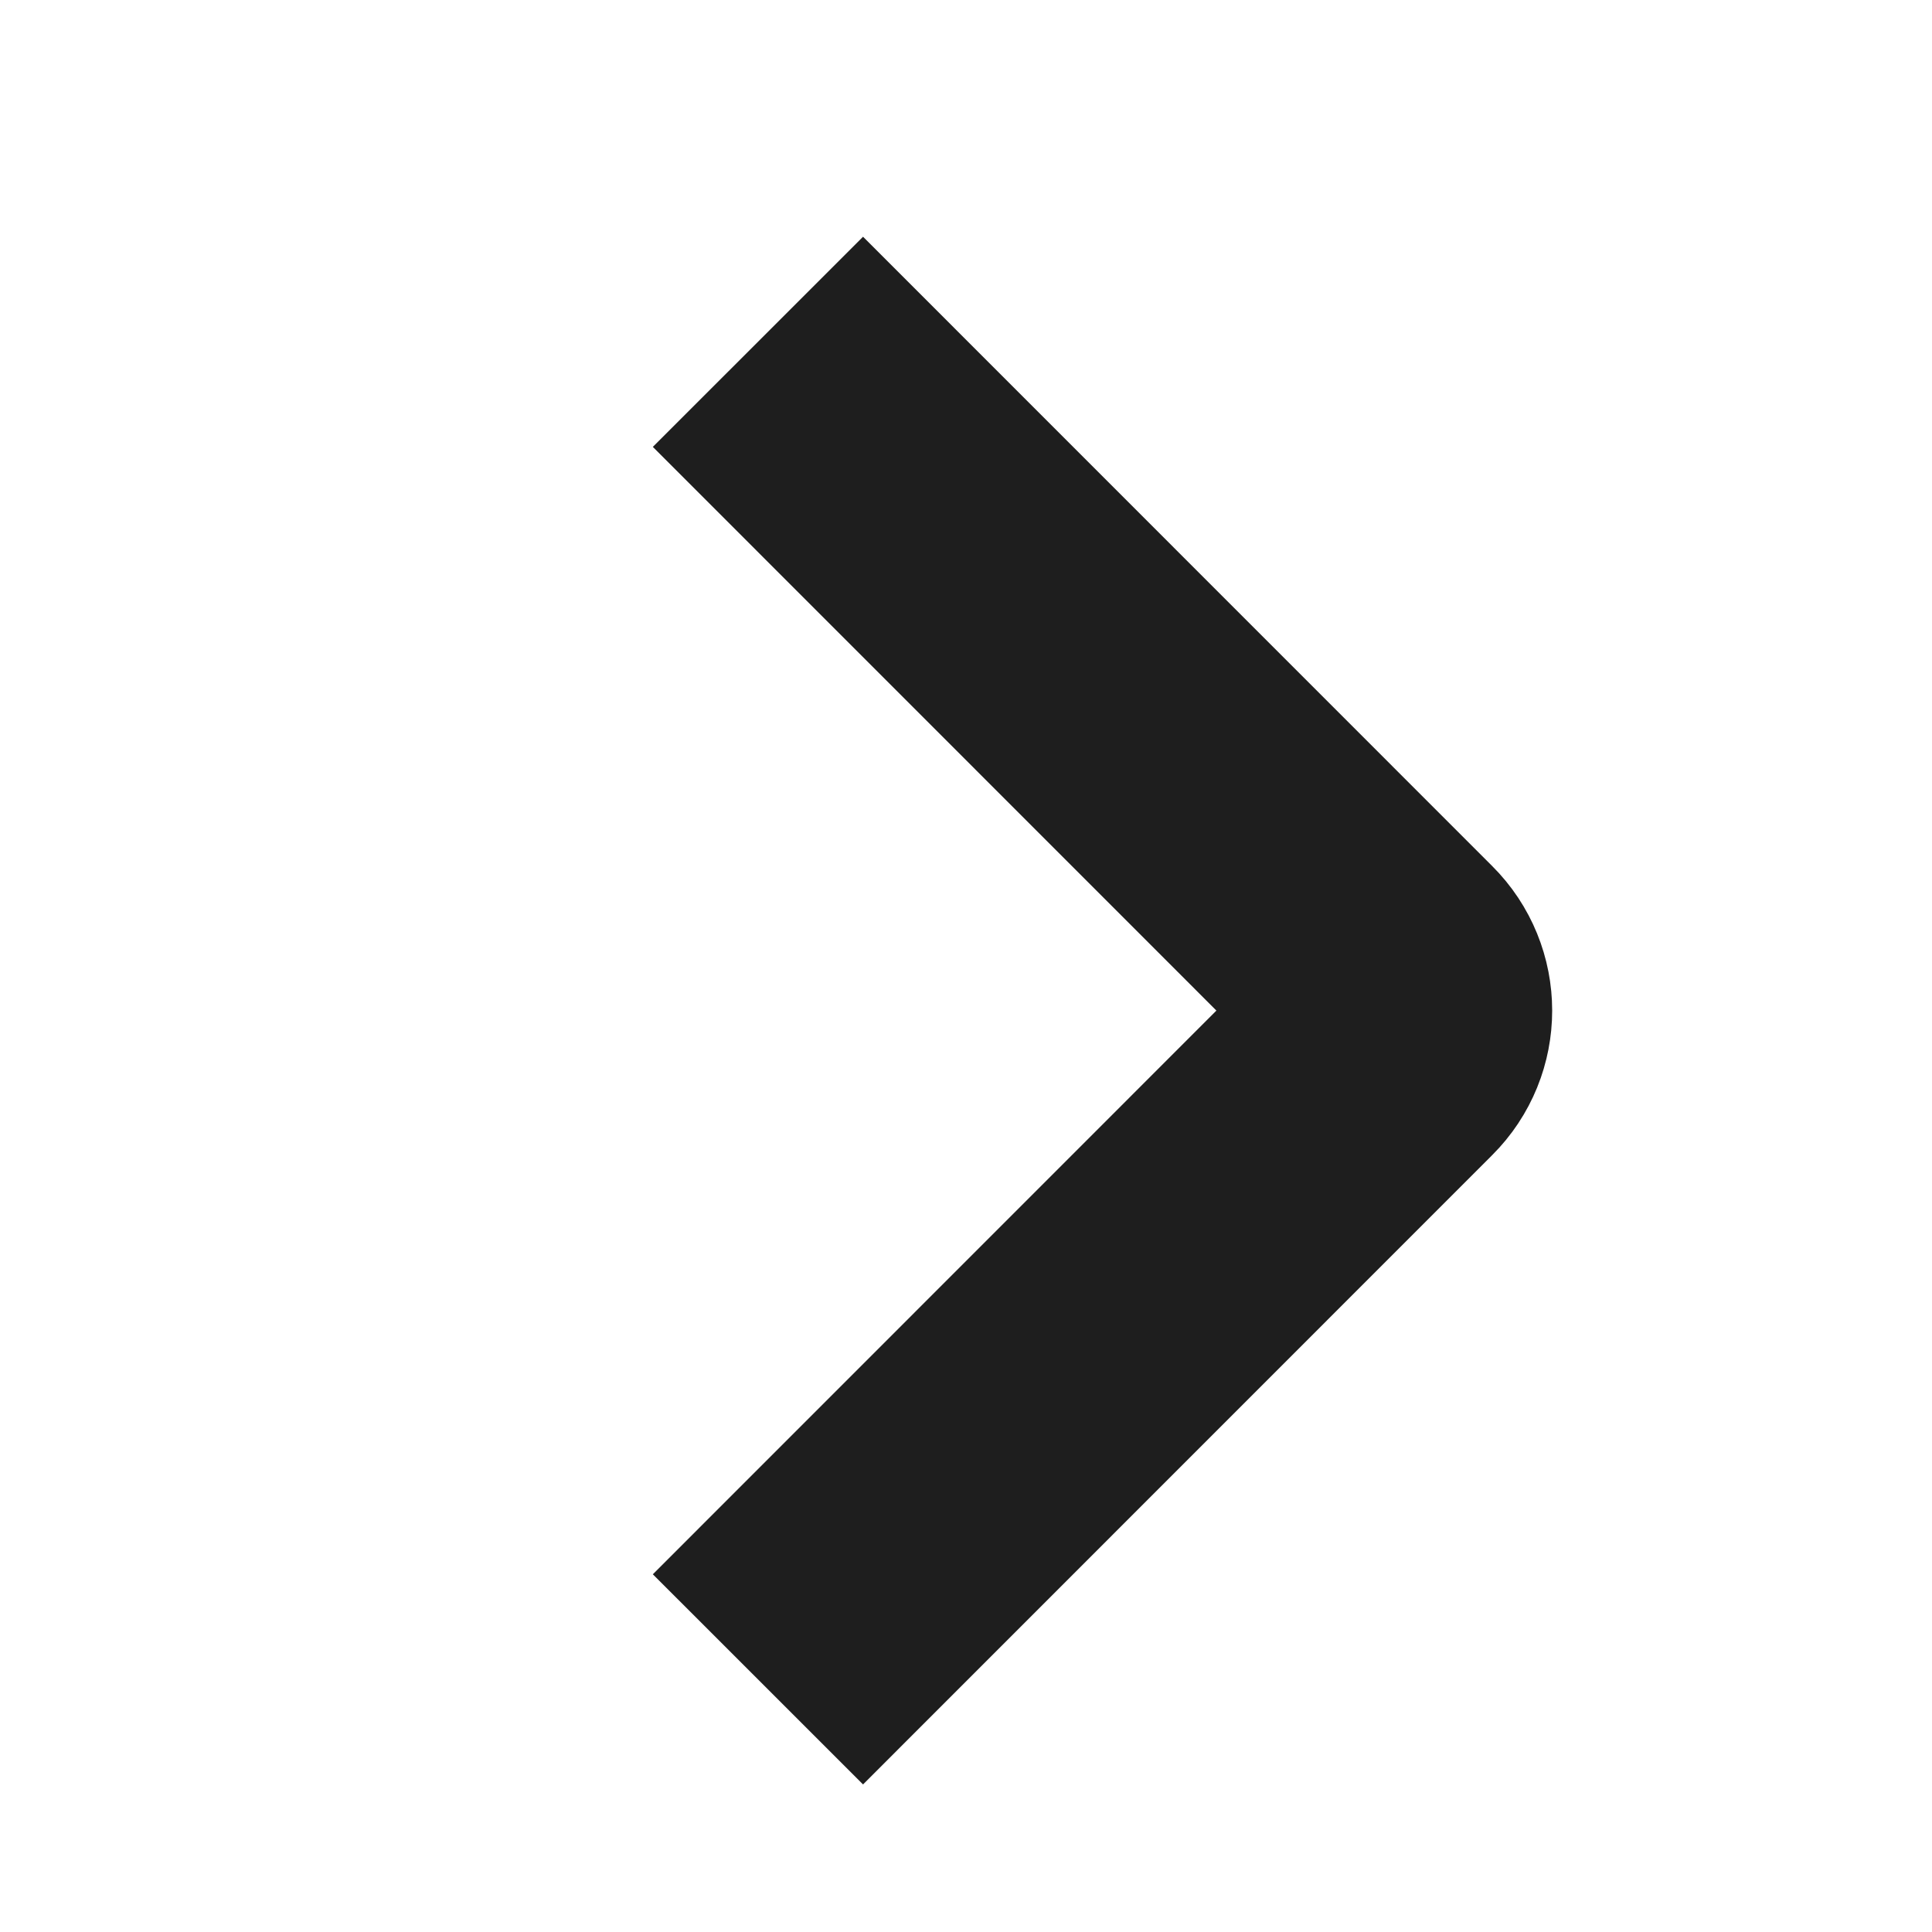 <svg width="13" height="13" viewBox="0 0 13 13" fill="none" xmlns="http://www.w3.org/2000/svg">
<path d="M5.1 2.3L9.334 6.535C9.481 6.681 9.481 6.919 9.334 7.065L5.1 11.3" stroke="#1E1E1E" stroke-width="2"/>
</svg>
